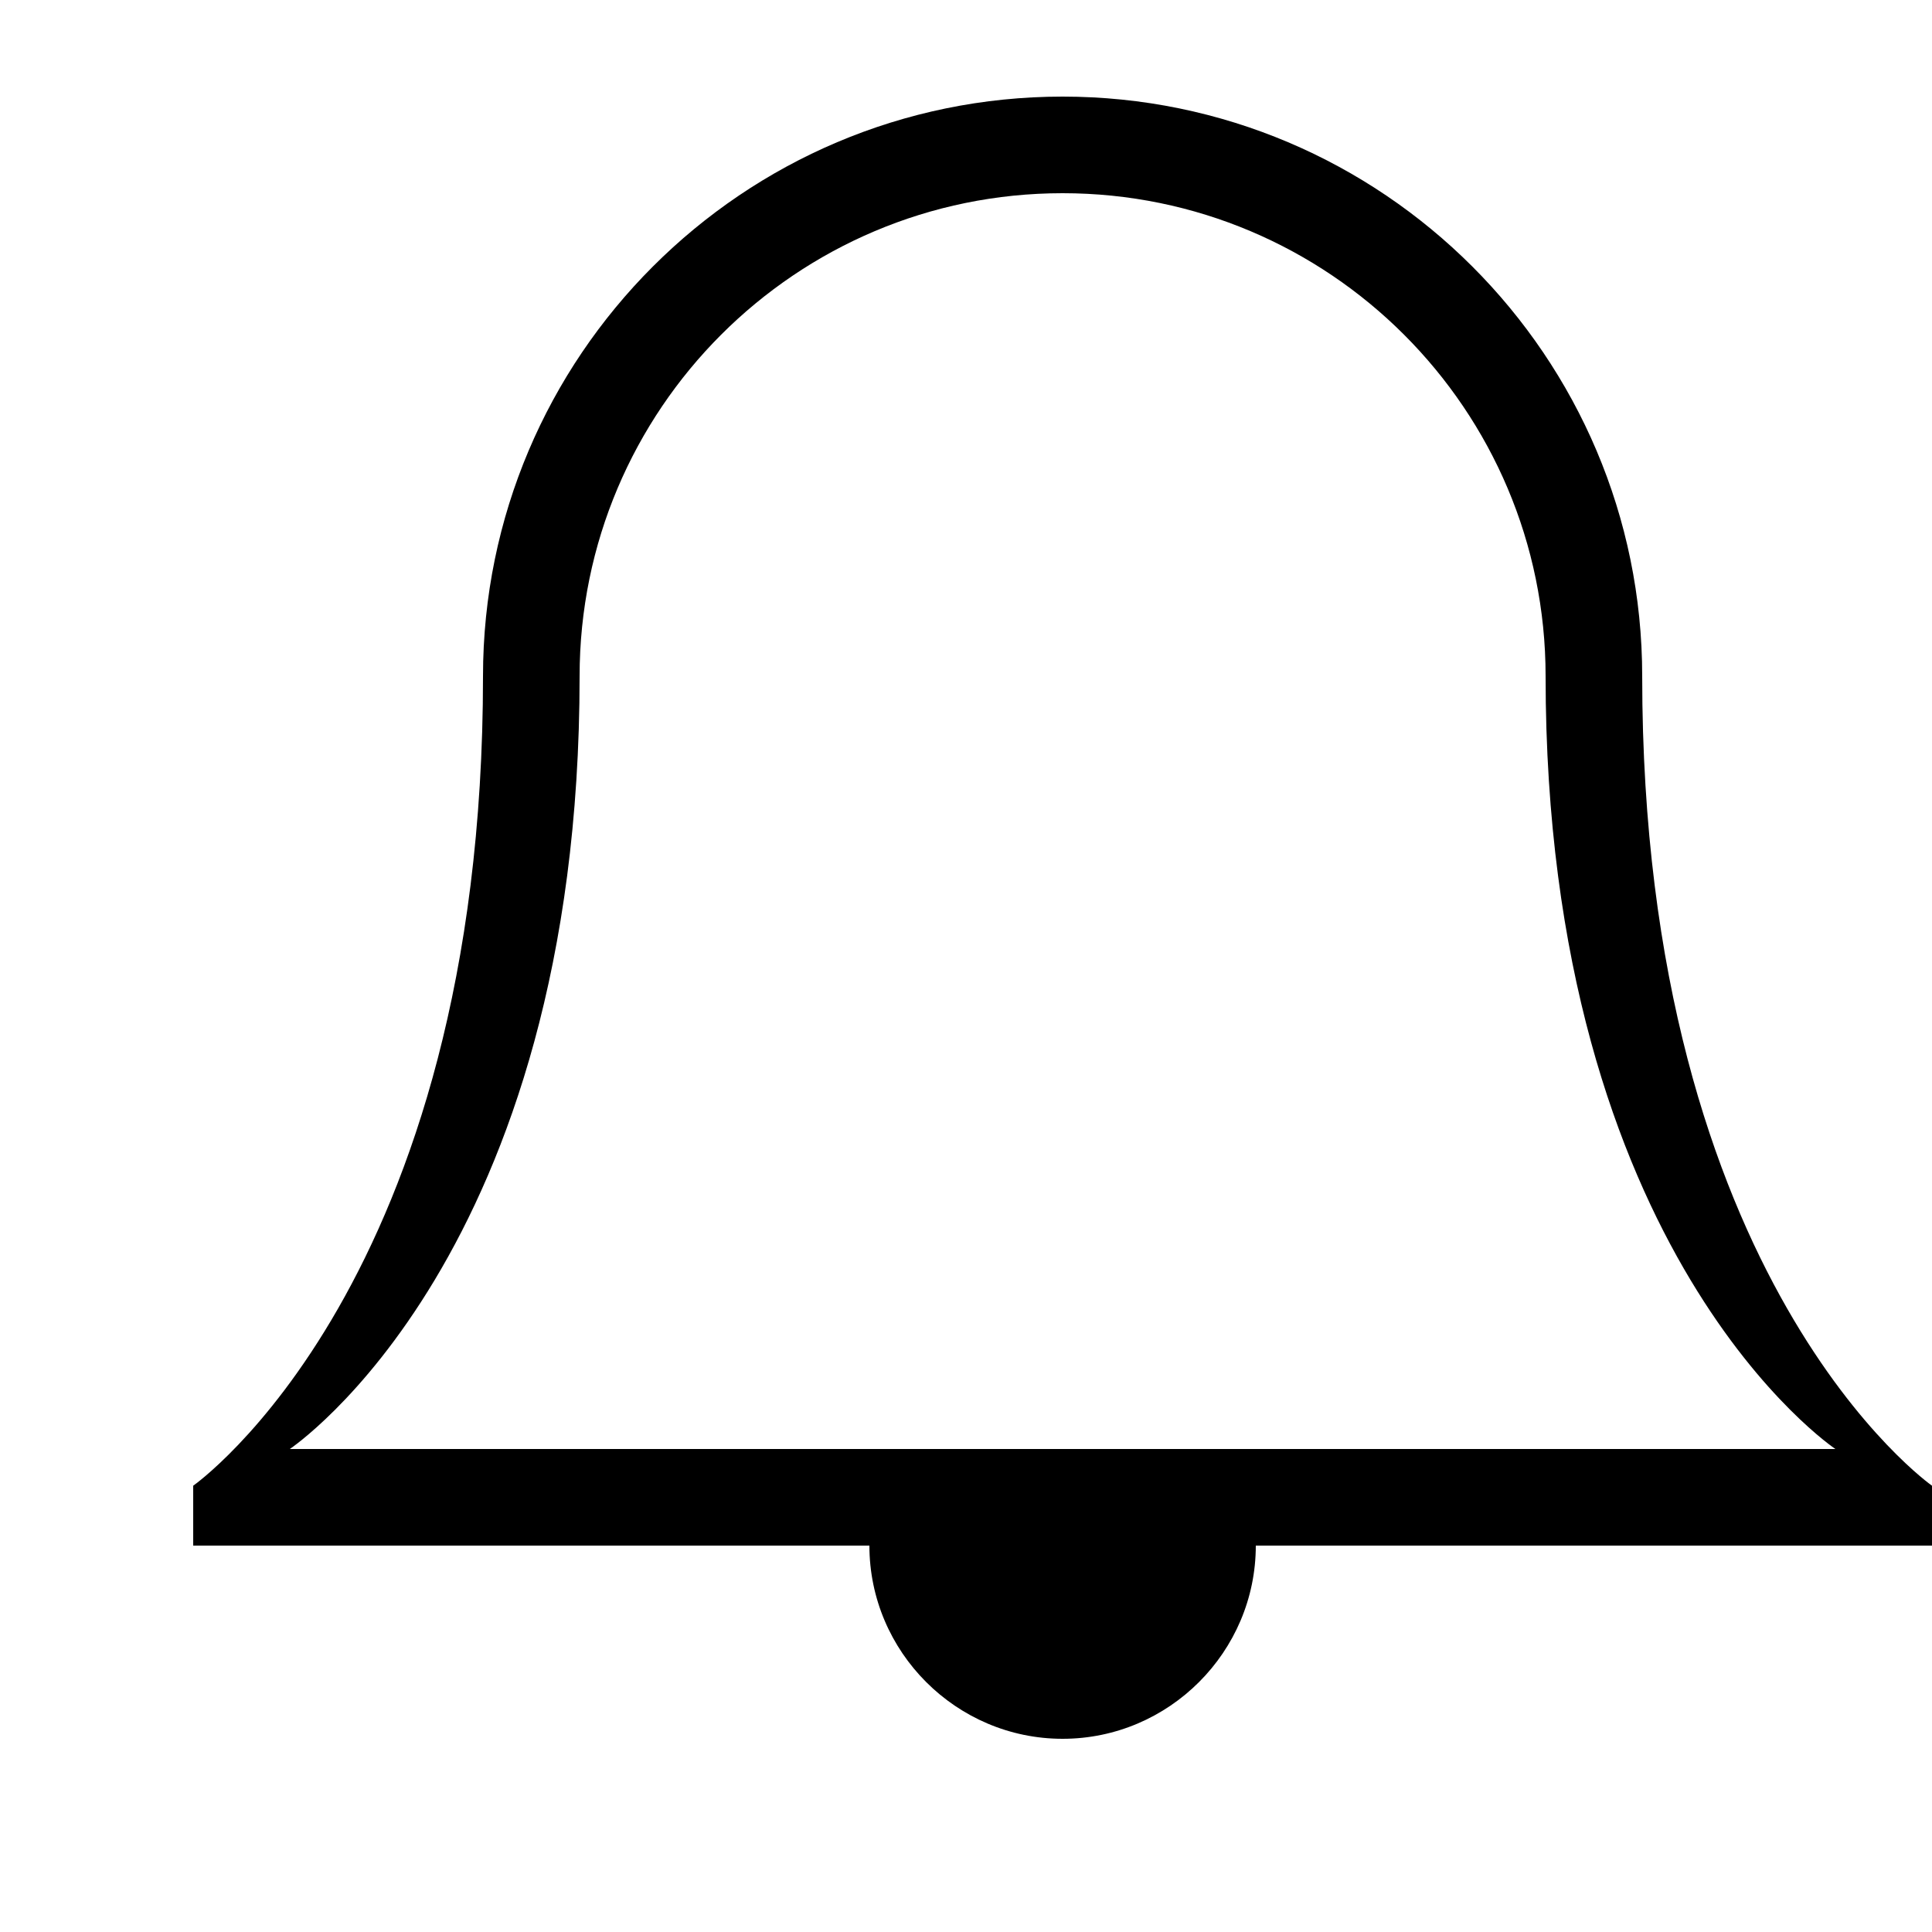 <?xml version="1.0" encoding="UTF-8"?>
<svg width="20" height="20" viewBox="0 0 20 20" fill="none" xmlns="http://www.w3.org/2000/svg">
  <path d="M16 7C16 4.24 13.76 2 11 2C8.24 2 6 4.24 6 7C6 13 3 15 3 15H19C19 15 16 13 16 7ZM11 18C12.1 18 13 17.1 13 16H9C9 17.1 9.9 18 11 18ZM5 7C5 3.69 7.69 1 11 1C14.31 1 17 3.69 17 7C17 13.28 20 15.38 20 15.38V16H2V15.38C2 15.38 5 13.28 5 7Z" fill="currentColor"/>
</svg> 